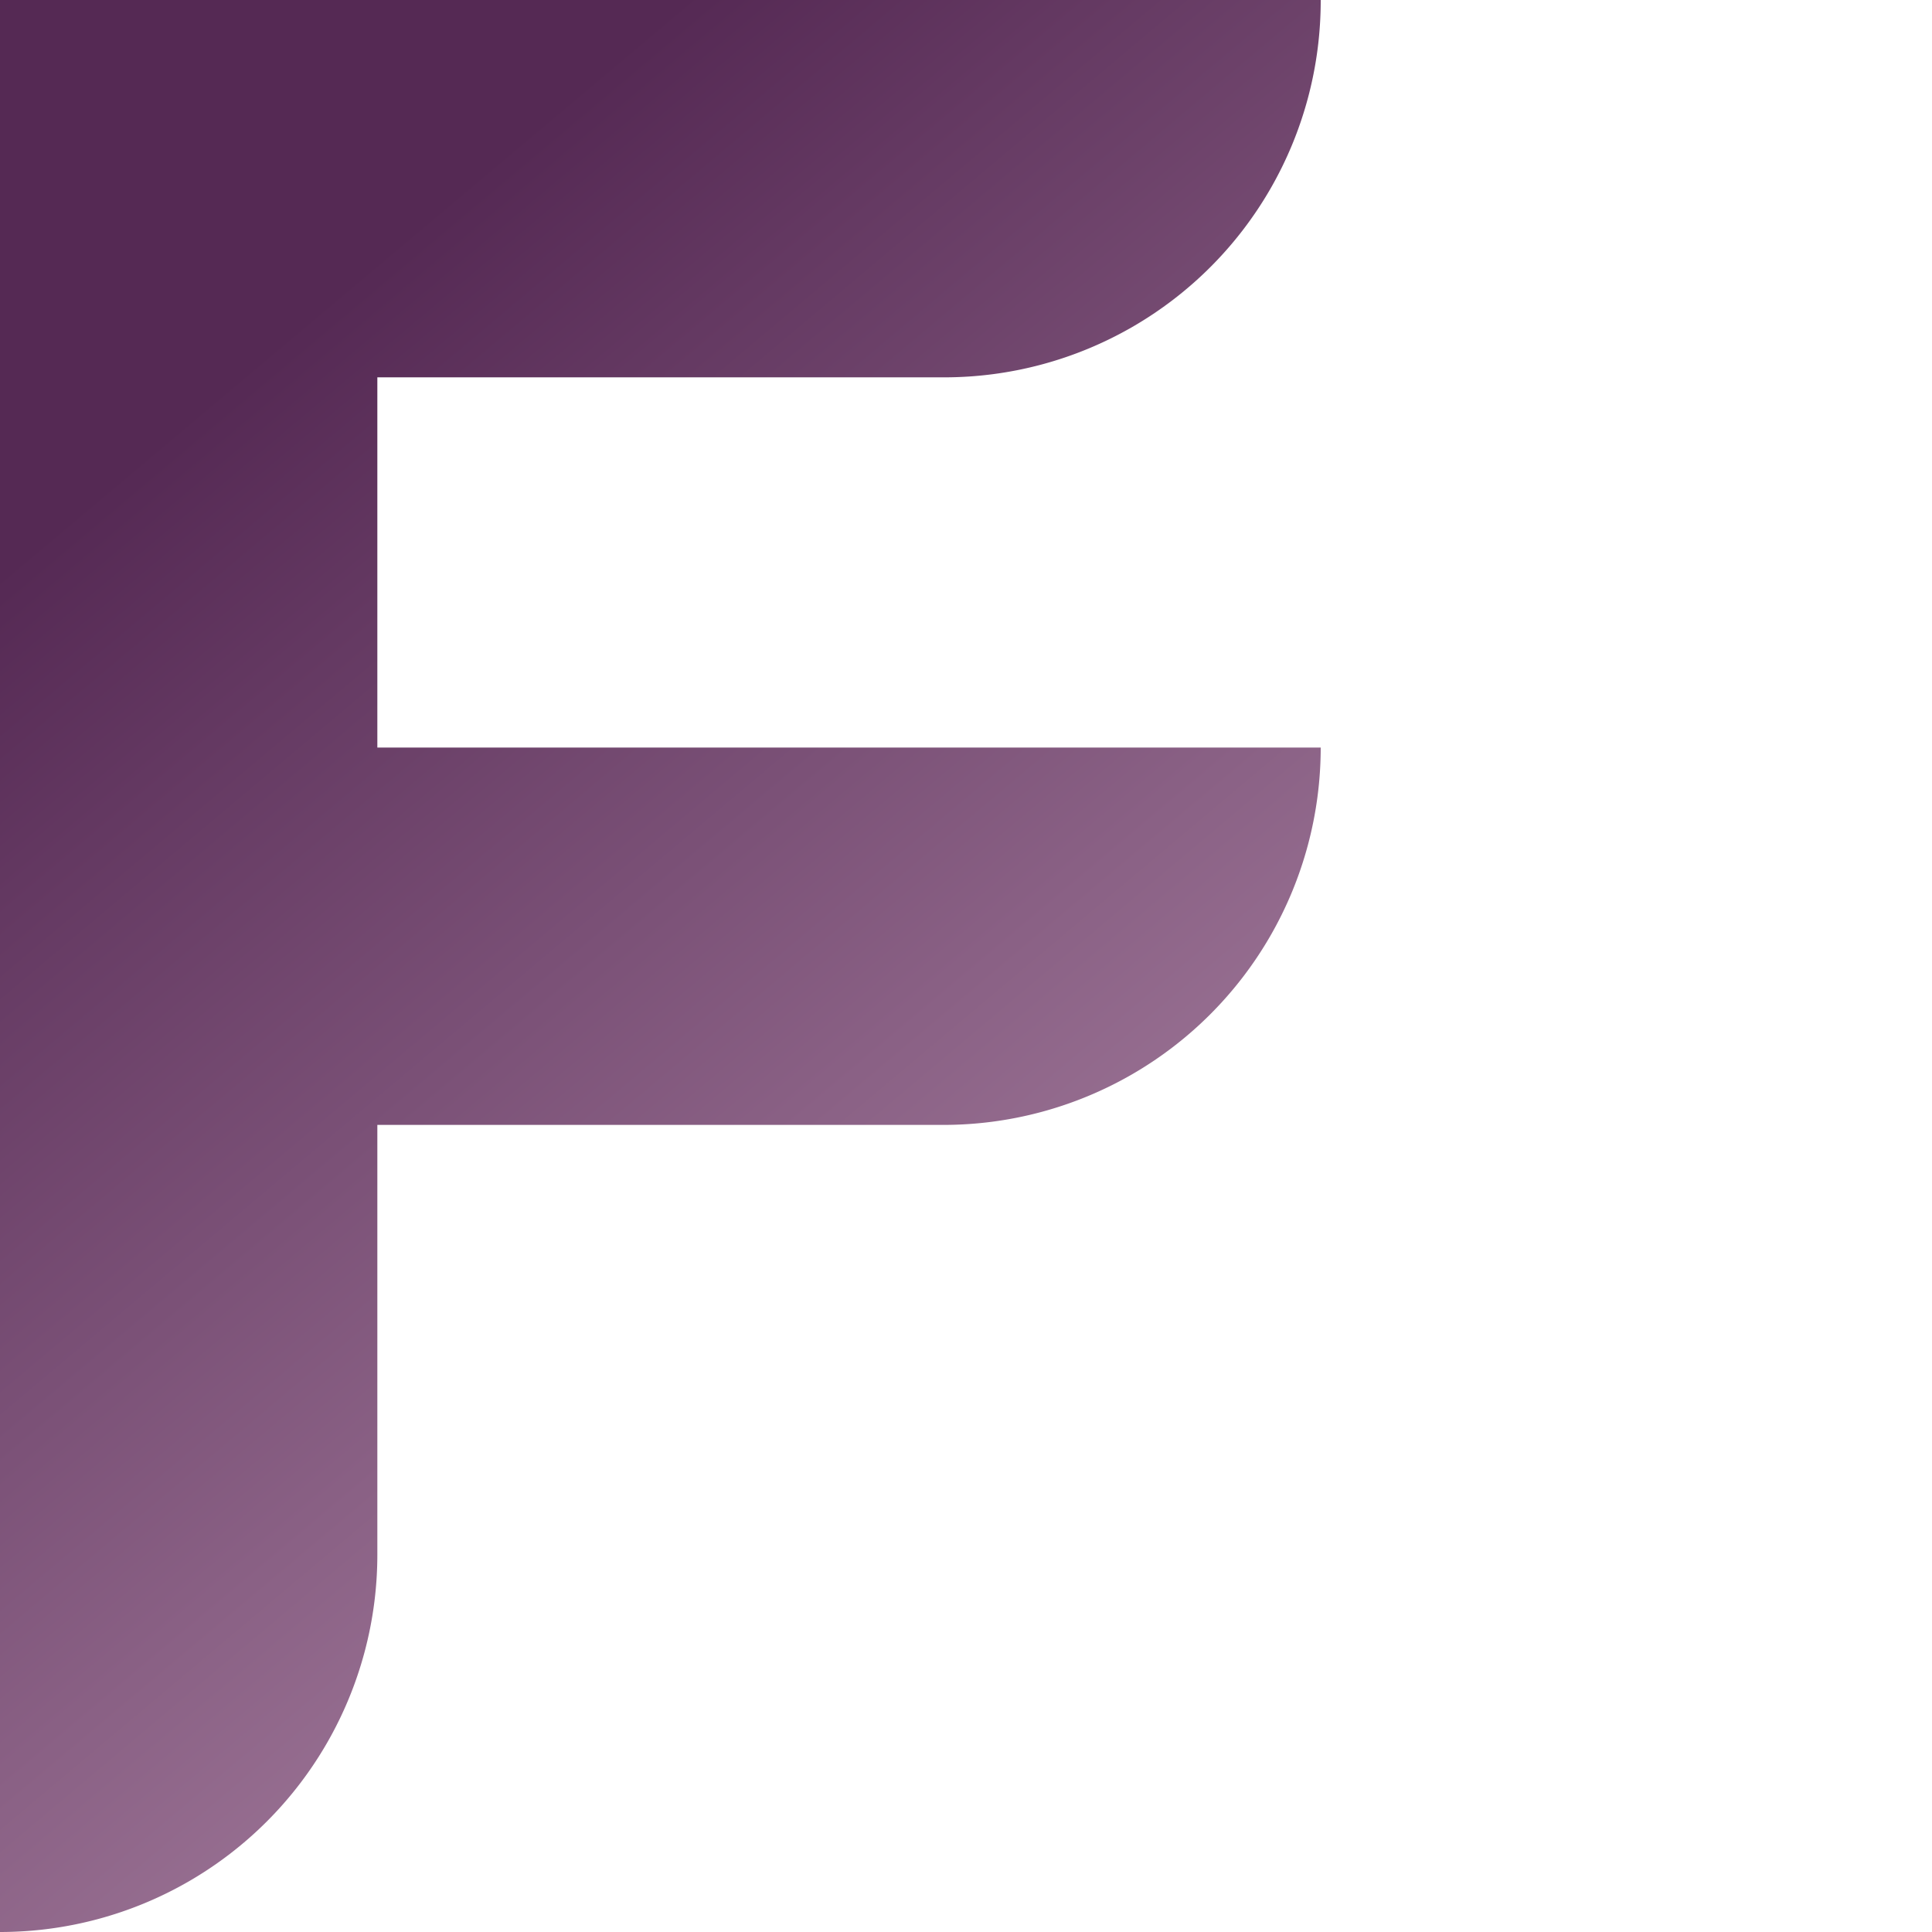 <?xml version="1.0" encoding="UTF-8" standalone="no"?>
<!-- Created with Inkscape (http://www.inkscape.org/) -->

<svg
   width="512"
   height="512"
   viewBox="0 0 512 512"
   version="1.1"
   id="svg5"
   inkscape:export-filename="/home/cain/Downloads/Downloads/final.png"
   inkscape:export-xdpi="96"
   inkscape:export-ydpi="96"
   inkscape:version="1.1.1 (3bf5ae0d25, 2021-09-20, custom)"
   sodipodi:docname="final.svg"
   xmlns:inkscape="http://www.inkscape.org/namespaces/inkscape"
   xmlns:sodipodi="http://sodipodi.sourceforge.net/DTD/sodipodi-0.dtd"
   xmlns:xlink="http://www.w3.org/1999/xlink"
   xmlns="http://www.w3.org/2000/svg"
   xmlns:svg="http://www.w3.org/2000/svg">
  <sodipodi:namedview
     id="namedview7"
     pagecolor="#ffffff"
     bordercolor="#666666"
     borderopacity="1.0"
     inkscape:pageshadow="2"
     inkscape:pageopacity="0.0"
     inkscape:pagecheckerboard="0"
     inkscape:document-units="px"
     showgrid="false"
     inkscape:zoom="1.1344665"
     inkscape:cx="227.86041"
     inkscape:cy="287.80048"
     inkscape:window-width="1521"
     inkscape:window-height="1040"
     inkscape:window-x="389"
     inkscape:window-y="30"
     inkscape:window-maximized="1"
     inkscape:current-layer="layer1" />
  <defs
     id="defs2">
    <linearGradient
       inkscape:collect="always"
       id="linearGradient3130">
      <stop
         style="stop-color:#552954;stop-opacity:1"
         offset="0"
         id="stop3126" />
      <stop
         style="stop-color:#b089a8;stop-opacity:1"
         offset="1"
         id="stop3128" />
    </linearGradient>
    <inkscape:path-effect
       effect="fillet_chamfer"
       id="path-effect2968"
       is_visible="true"
       lpeversion="1"
       satellites_param="F,0,0,1,0,0,0,1 @ F,0,0,1,0,0,0,1 @ F,0,0,1,0,100,0,1 @ F,0,0,1,0,0,0,1 @ F,0,0,1,0,100,0,1 @ F,0,0,1,0,0,0,1 @ F,0,0,1,0,0,0,1 @ F,0,0,1,0,0,0,1 @ F,0,0,1,0,99.792,0,1 @ F,0,0,1,0,0,0,1 @ F,0,0,1,0,0,0,1"
       unit="px"
       method="auto"
       mode="F"
       radius="0"
       chamfer_steps="1"
       flexible="false"
       use_knot_distance="true"
       apply_no_radius="true"
       apply_with_radius="true"
       only_selected="false"
       hide_knots="true" />
    <linearGradient
       inkscape:collect="always"
       xlink:href="#linearGradient3130"
       id="linearGradient3132"
       x1="55.936"
       y1="104.792"
       x2="329.958"
       y2="430.338"
       gradientUnits="userSpaceOnUse" />
  </defs>
  <g
     inkscape:label="Layer 1"
     inkscape:groupmode="layer"
     id="layer1">
    <path
       id="rect846"
       style="fill:url(#linearGradient3132);fill-opacity:1;stroke-width:1.147"
       d="M 0,0 V 512 A 100,100 135 0 0 100,412 V 298.111 l 150,2e-4 a 100,100 135 0 0 100,-100 l -250,-3.4e-4 V 100 l 150.208,2e-4 A 99.792,99.792 135 0 0 350,0.208 V 3.35e-4 L 100,0 Z"
       inkscape:path-effect="#path-effect2968"
       inkscape:original-d="M 0,0 V 512 H 100 V 298.11133 l 250,3.4e-4 v -100 l -250,-3.4e-4 V 100 l 250,3.4e-4 V 3.35e-4 L 100,0 Z"
       sodipodi:nodetypes="cccccccccccc" />
  </g>
</svg>
